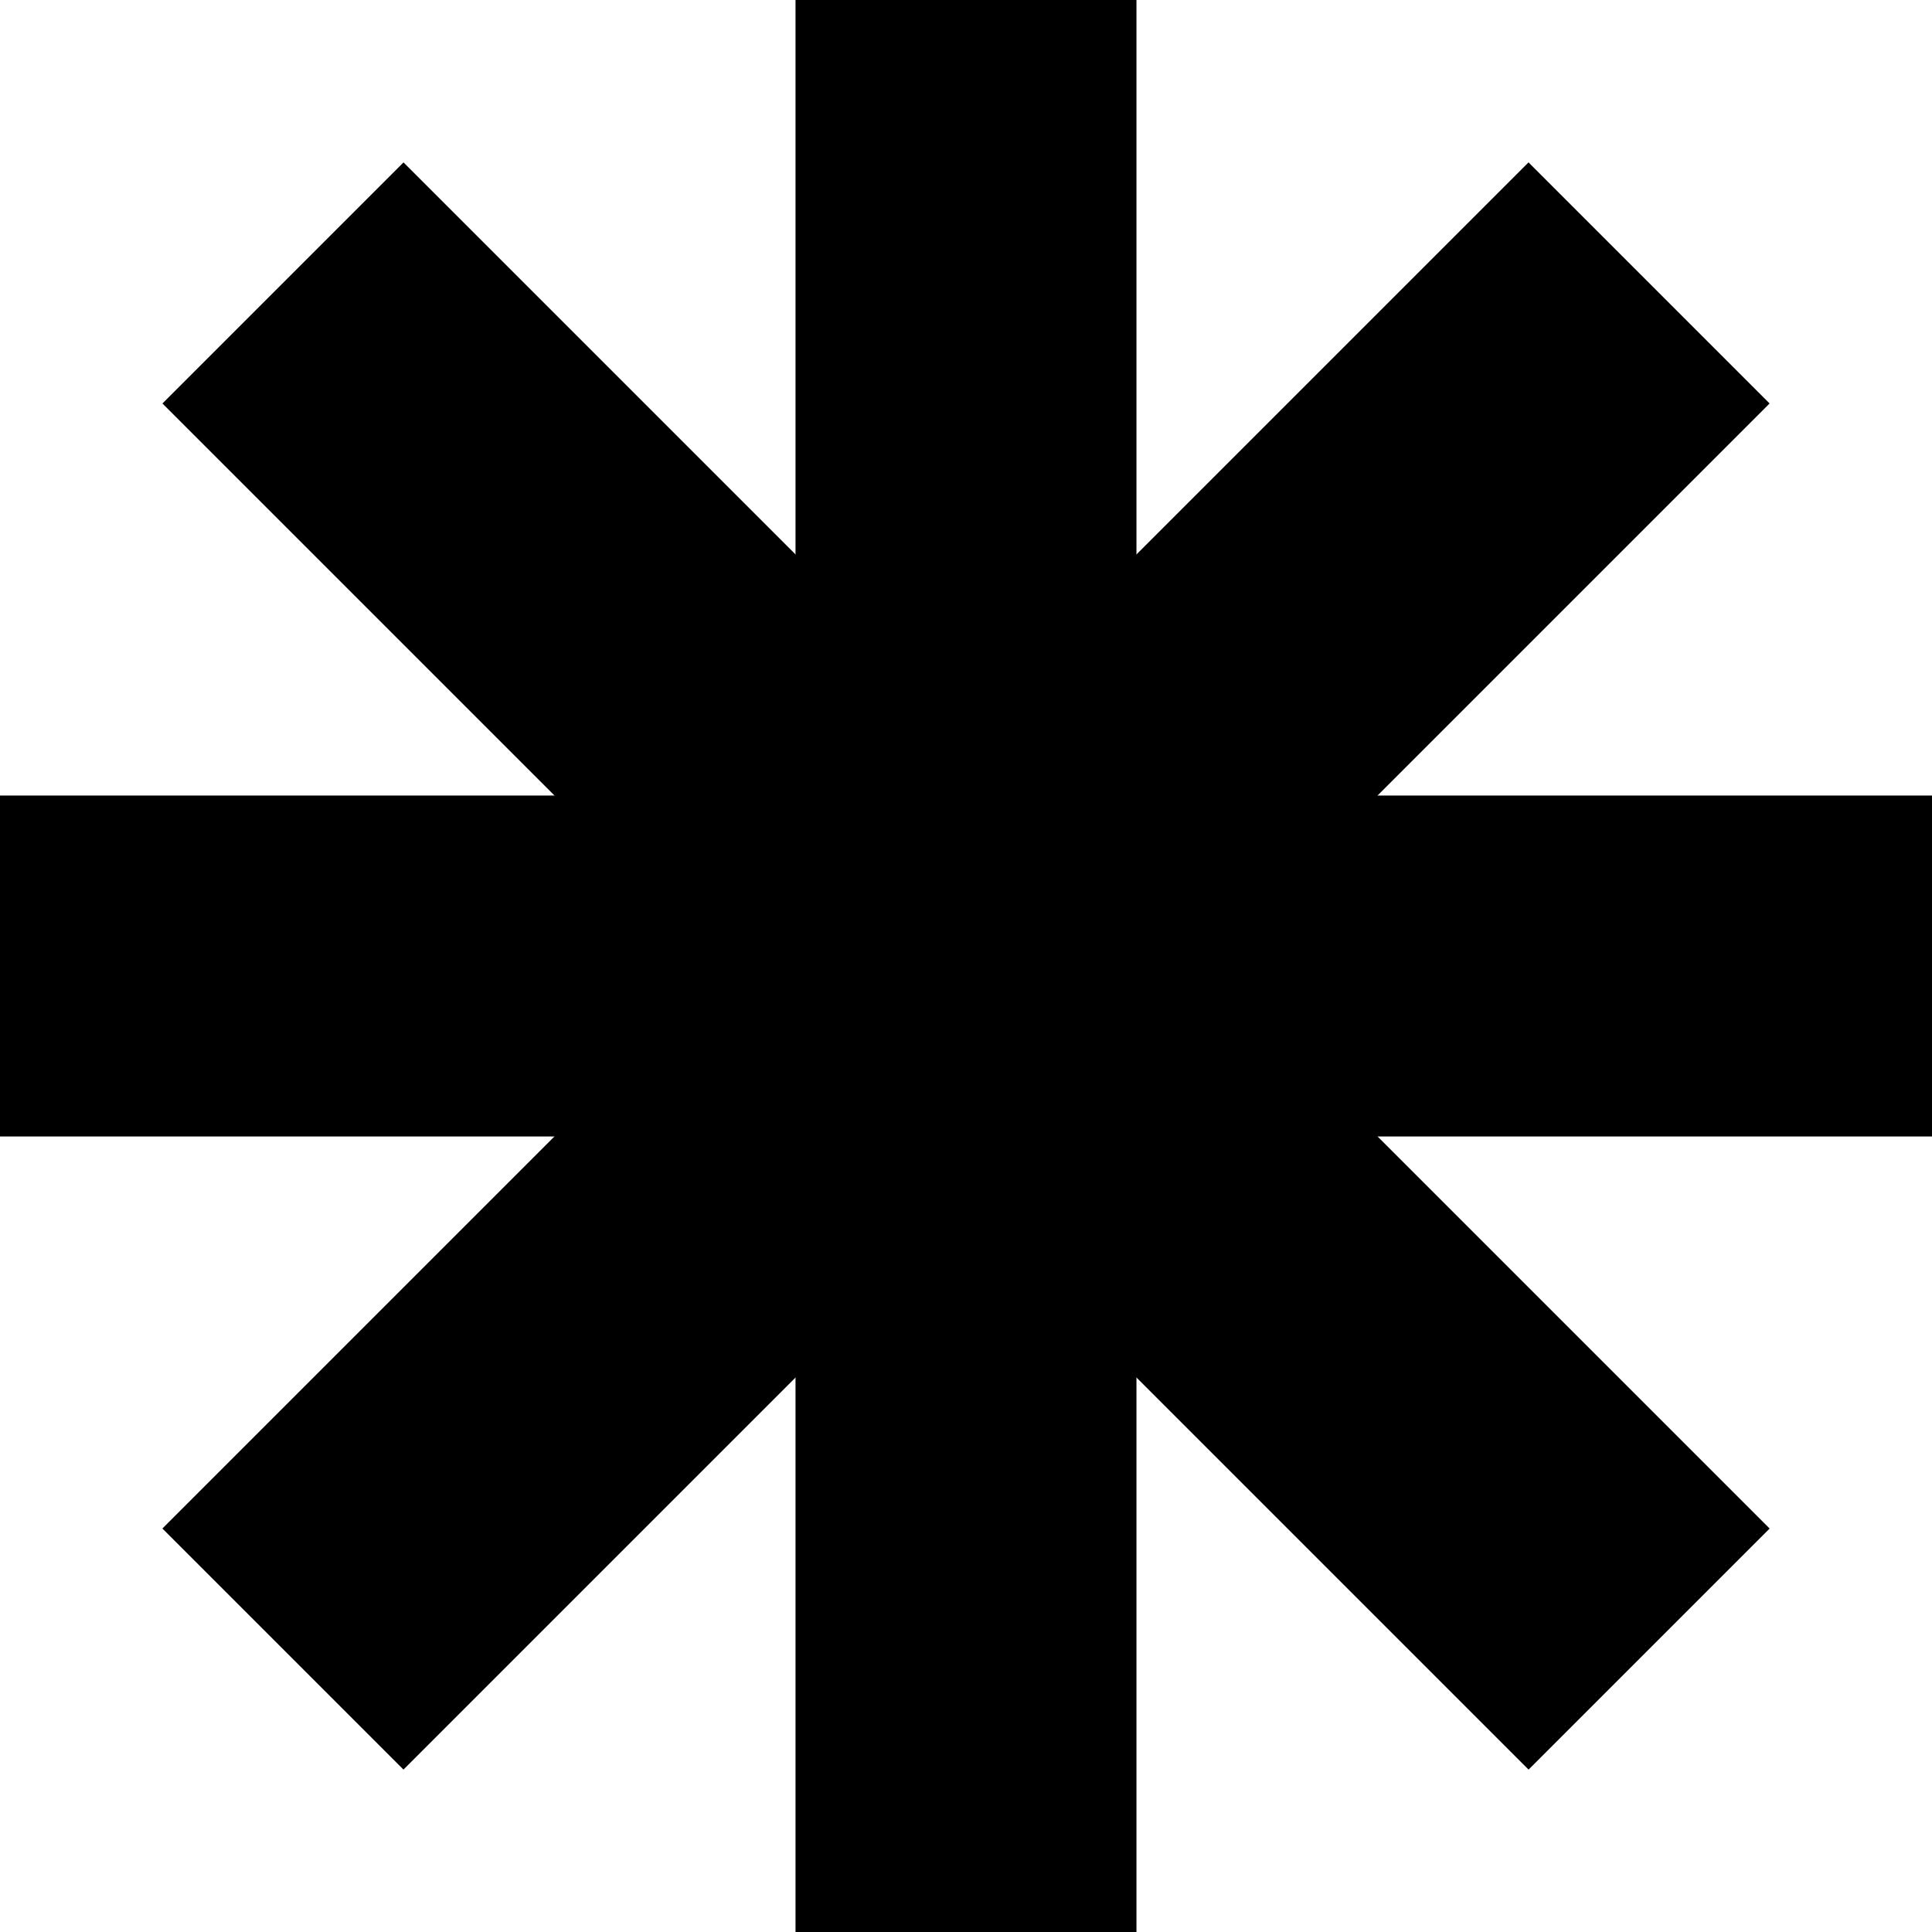 <svg width="100%" viewBox="0 0 79 79" fill="none" xmlns="http://www.w3.org/2000/svg">
<rect x="32.529" width="13.941" height="79" fill="black"/>
<rect y="46.471" width="13.941" height="79" transform="rotate(-90 0 46.471)" fill="black"/>
<rect x="16.498" y="72.359" width="13.941" height="79" transform="rotate(-135 16.498 72.359)" fill="black"/>
<rect x="72.361" y="62.502" width="13.941" height="79" transform="rotate(135 72.361 62.502)" fill="black"/>
</svg>
